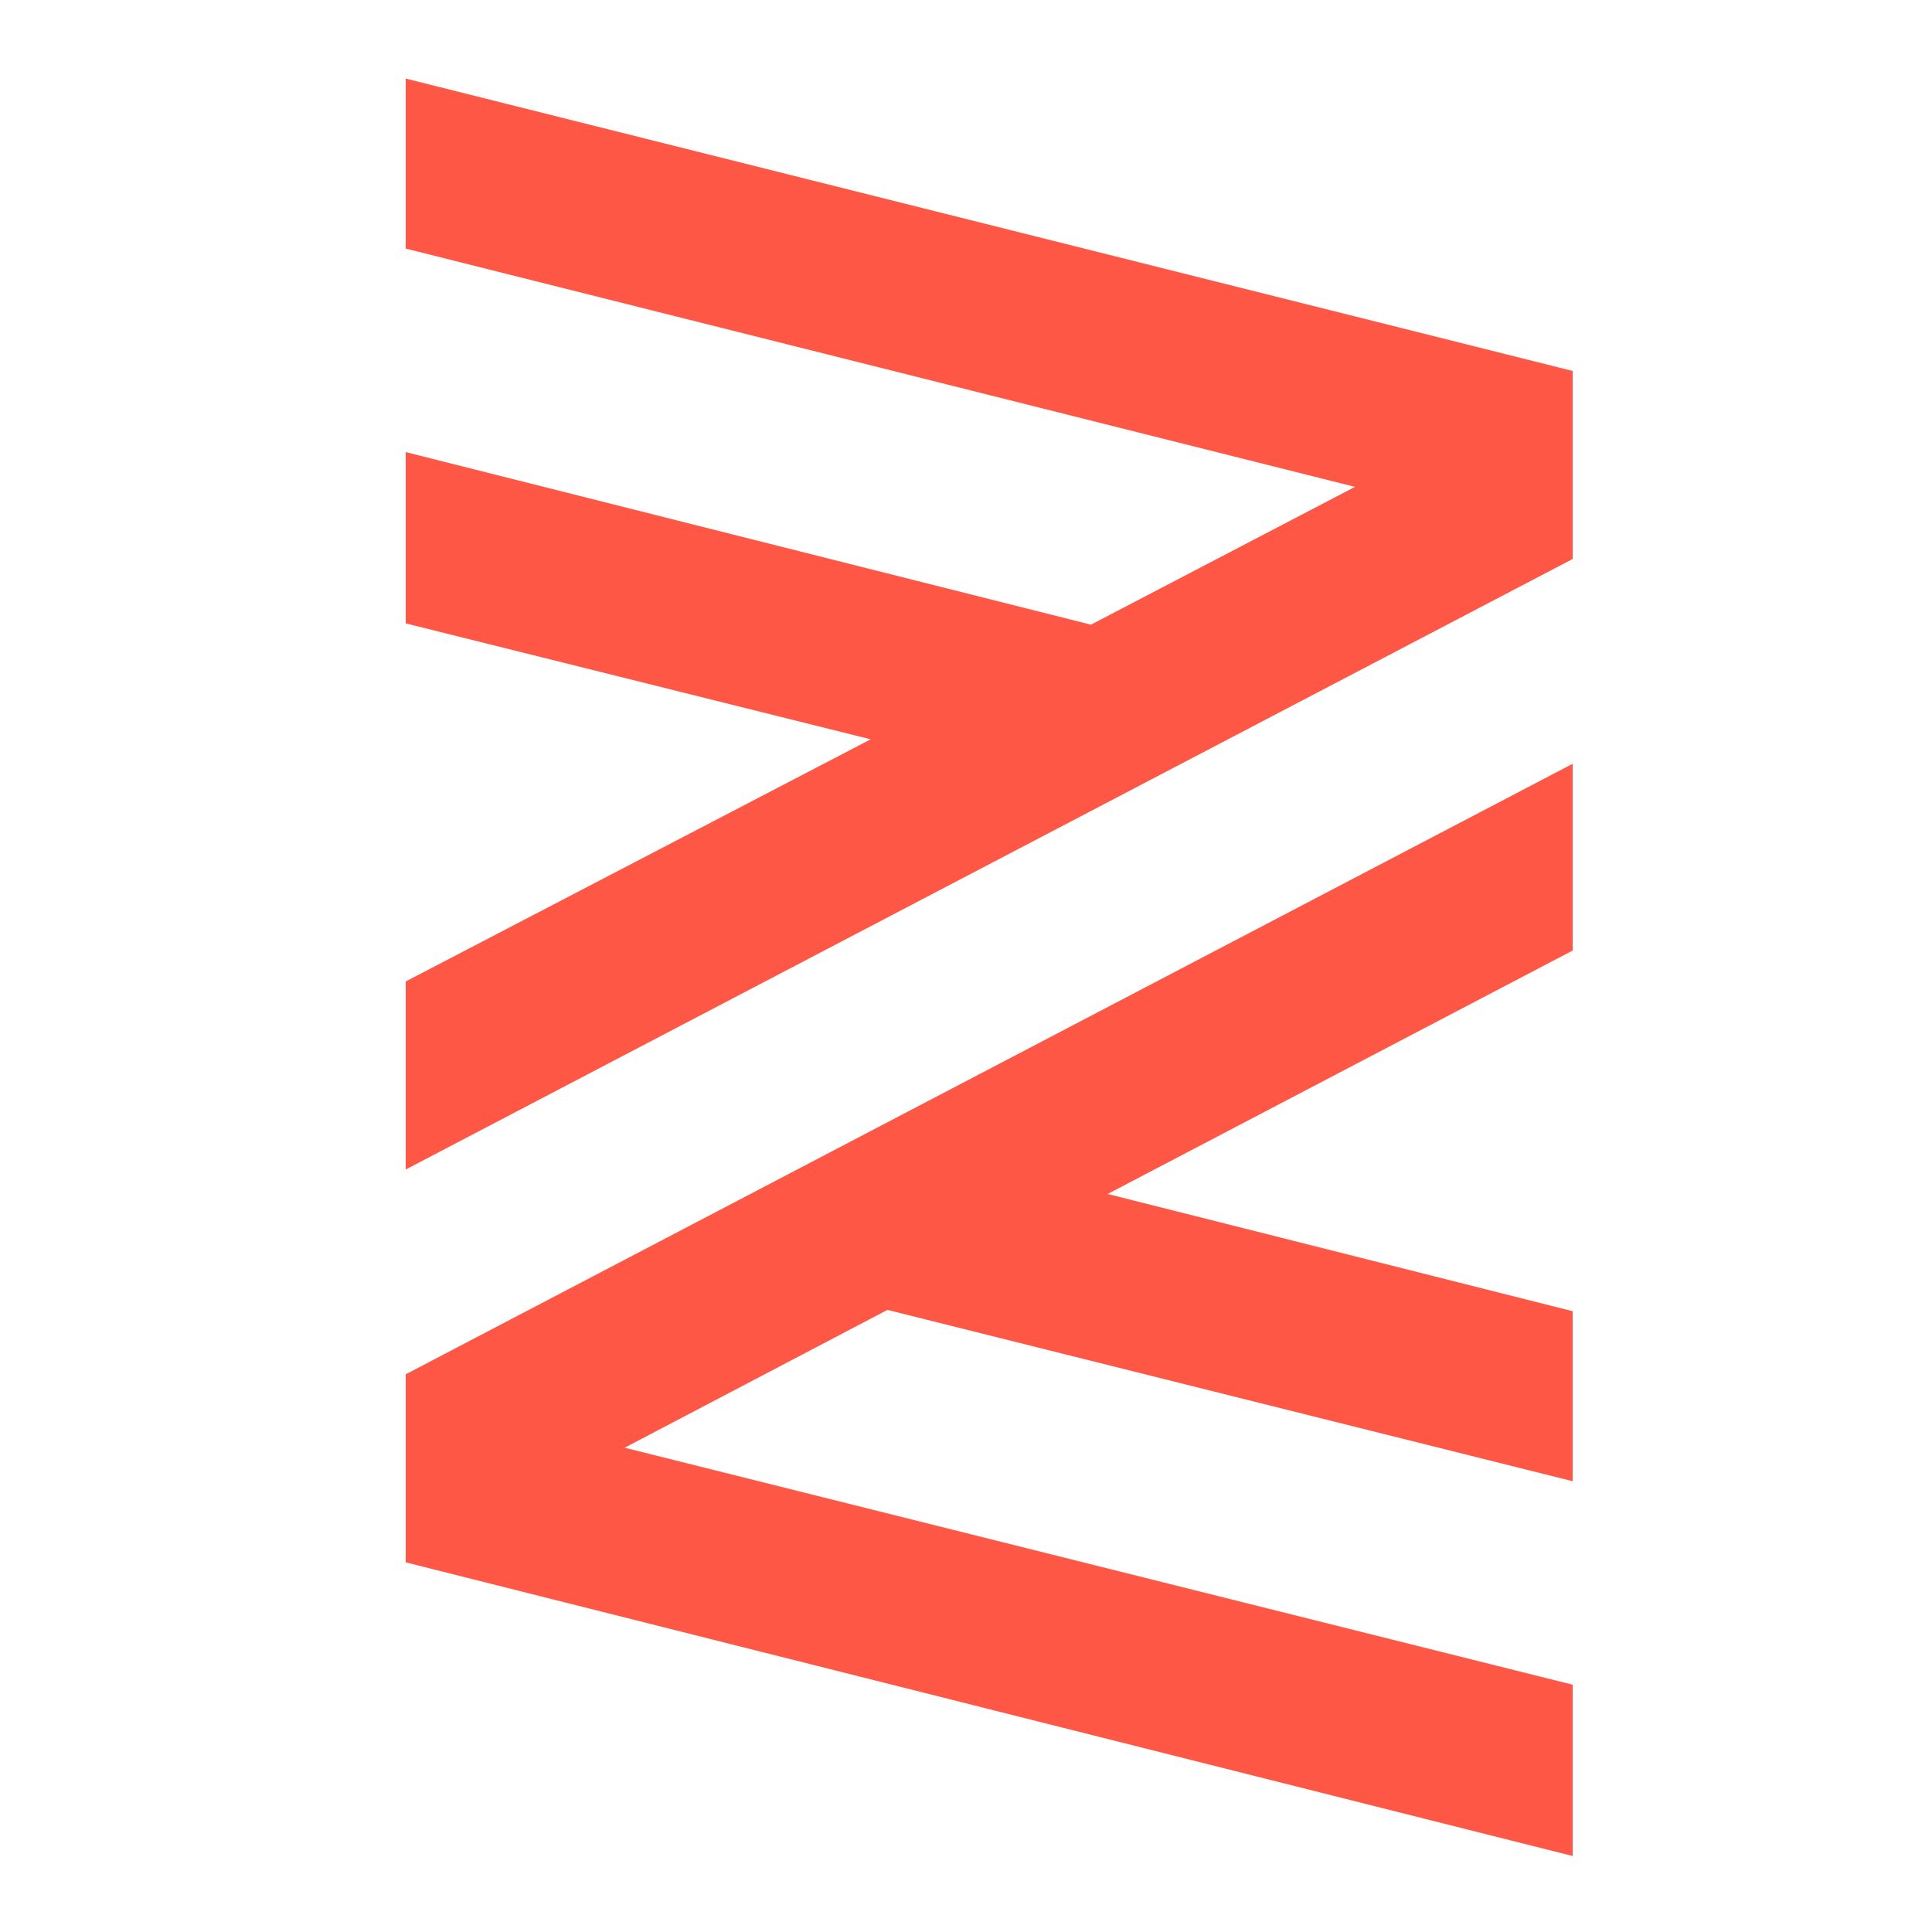 <svg id="logosandtypes_com" xmlns="http://www.w3.org/2000/svg" viewBox="0 0 150 150" xml:space="preserve"><style>.st1{fill:#ff5745}</style><path id="Layer_3" d="M0 0h150v150H0V0z" fill="none"/><path class="st1" d="M122.1 28.8v14.6L31.5 90.8V76.2l36.1-18.8-36.1-9V35.1l53.2 13.4 20.5-10.7-73.7-18.5V6.1zM31.5 121.3l90.6 22.8v-13.3l-73.6-18.4 20.4-10.7 53.2 13.3v-13.2L86 92.7l36.1-18.9V59.3l-90.6 47.4z"/></svg>